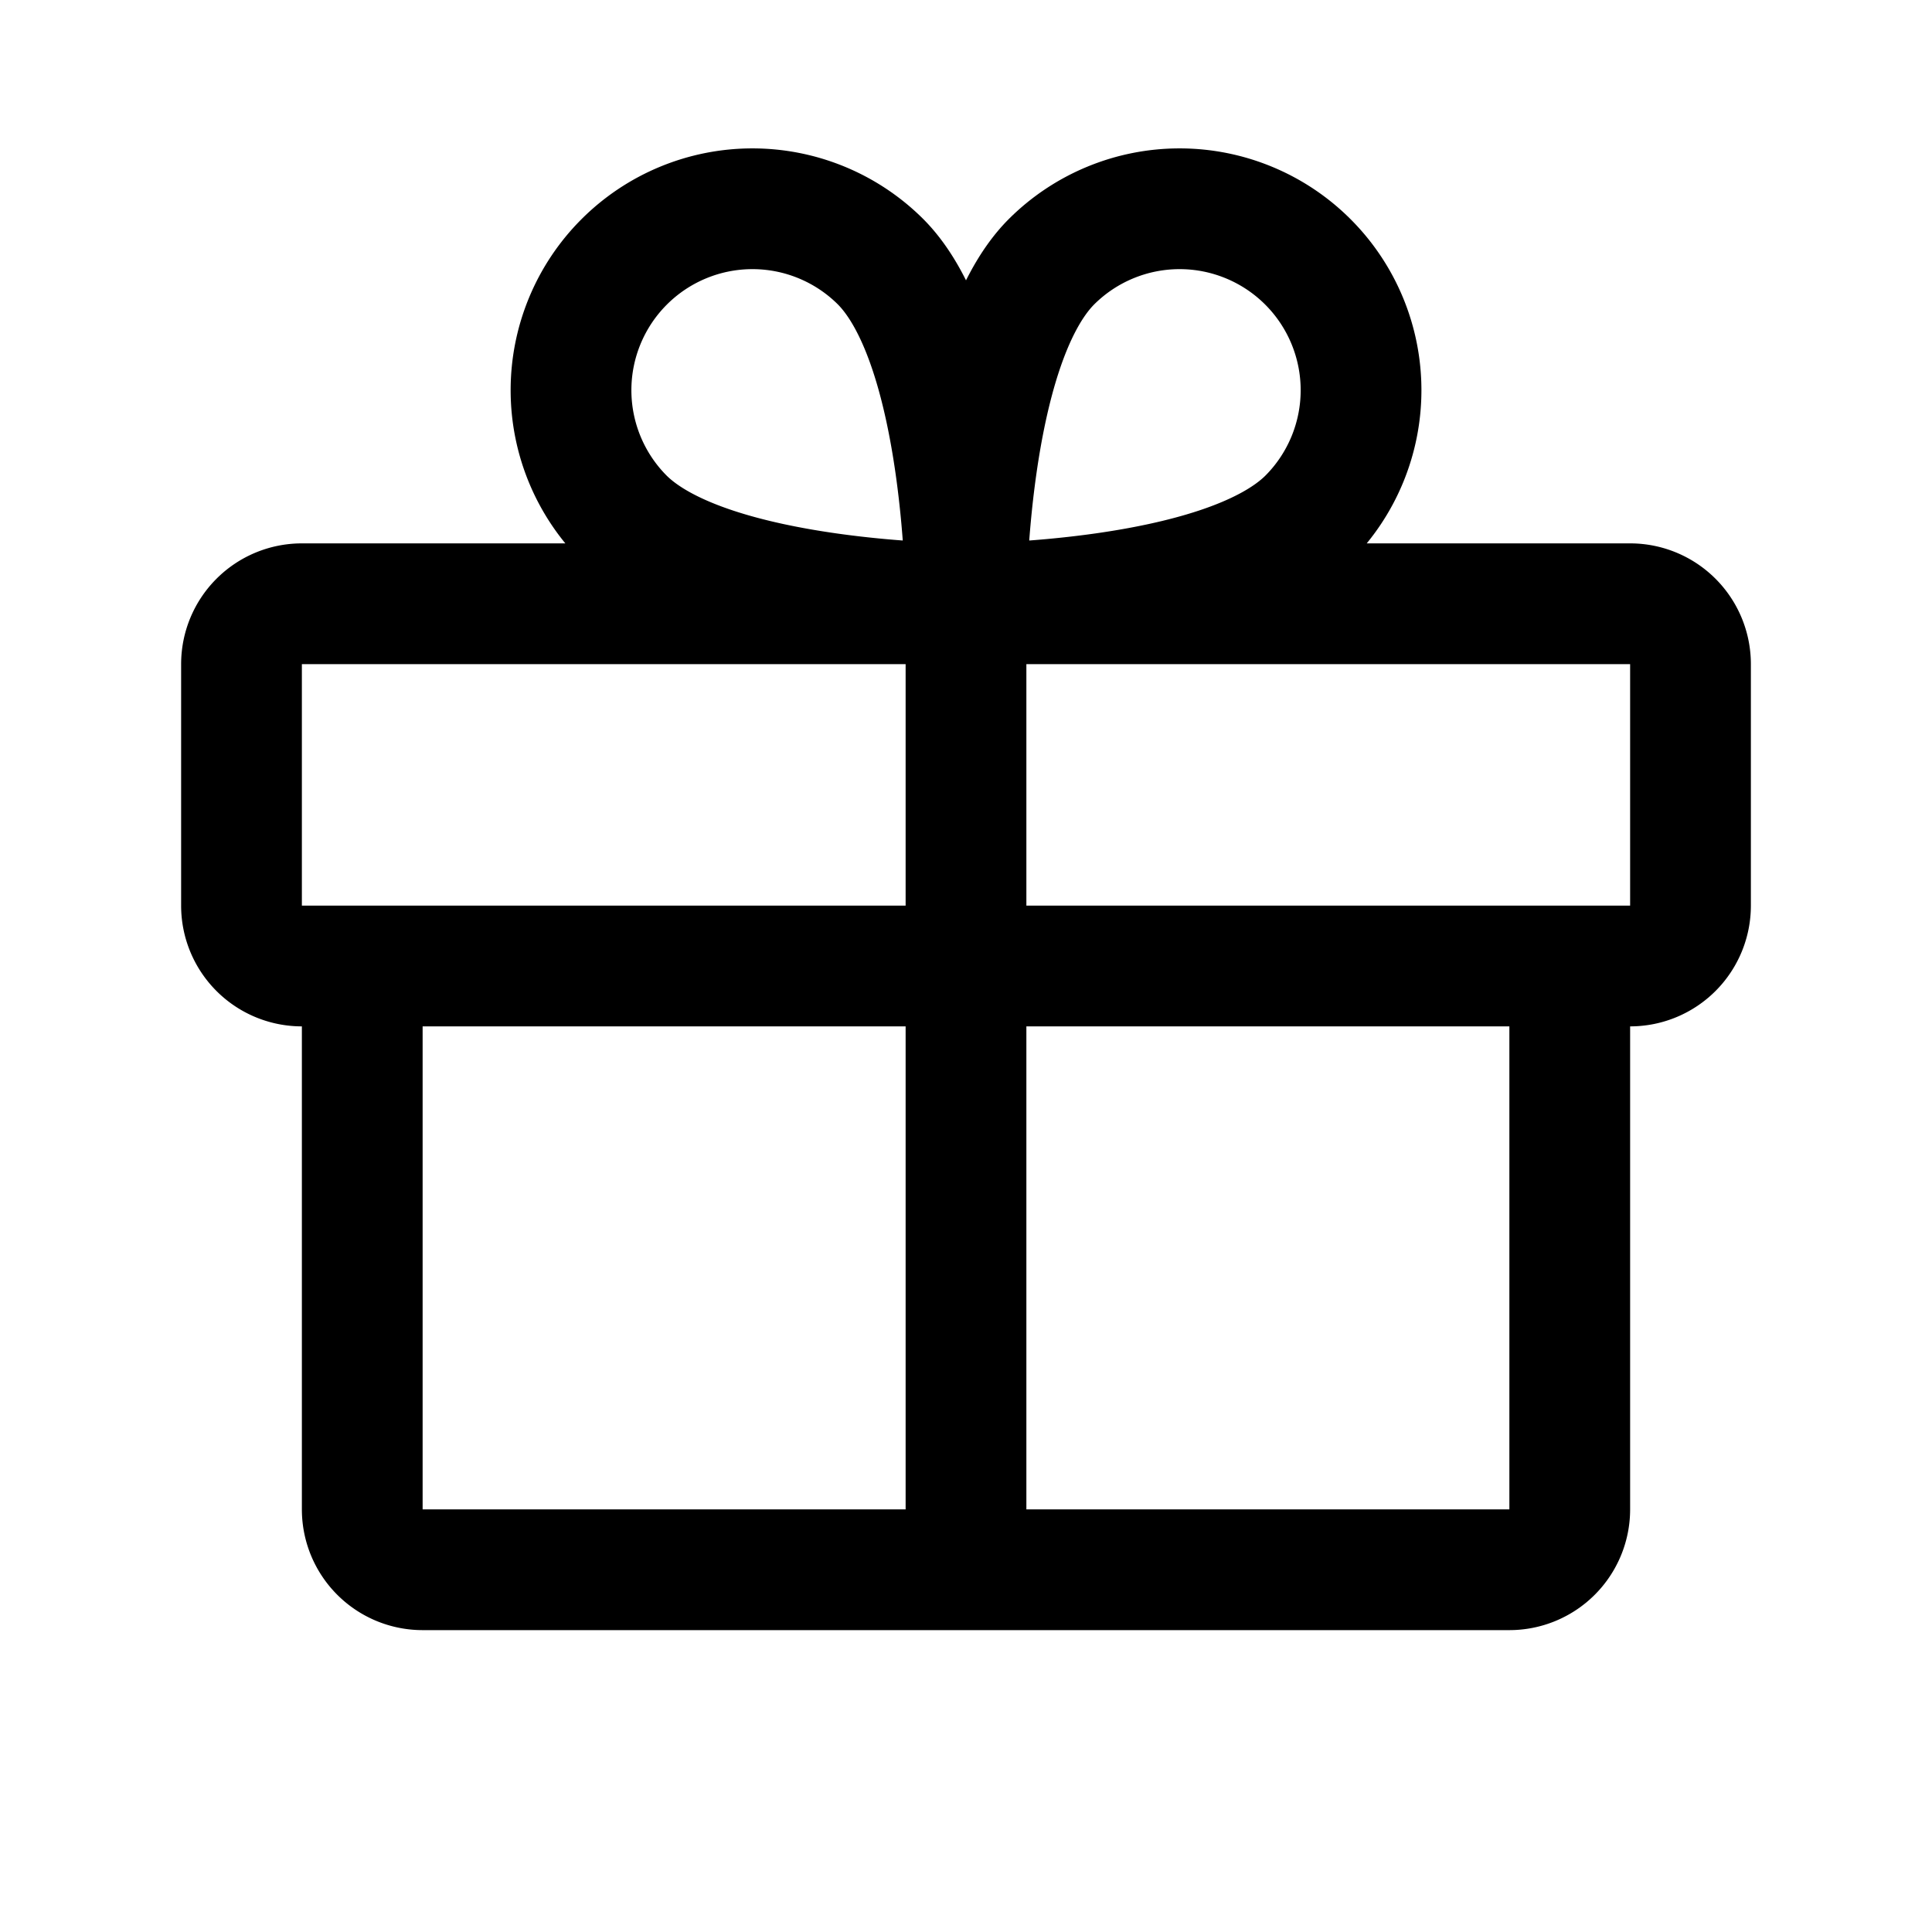 <svg xmlns="http://www.w3.org/2000/svg" fill="none" stroke="currentColor" aria-hidden="true" viewBox="0 0 32 32"><g clip-path="url(#a)"><path stroke-linecap="round" stroke-linejoin="round" stroke-width="2" d="M27 10H5a1 1 0 0 0-1 1v4a1 1 0 0 0 1 1h22a1 1 0 0 0 1-1v-4a1 1 0 0 0-1-1Zm-1 6v9a1 1 0 0 1-1 1H7a1 1 0 0 1-1-1v-9m10-6v16m5.663-17.412C20.238 10 16 10 16 10s0-4.237 1.413-5.662a3.005 3.005 0 0 1 4.25 4.25v0Zm-11.325 0C11.763 10 16 10 16 10s0-4.237-1.412-5.662a3.005 3.005 0 0 0-4.25 4.25v0Z"/></g><defs><clipPath id="a"><rect width="32" height="32" fill="#fff" rx="5"/></clipPath></defs></svg>